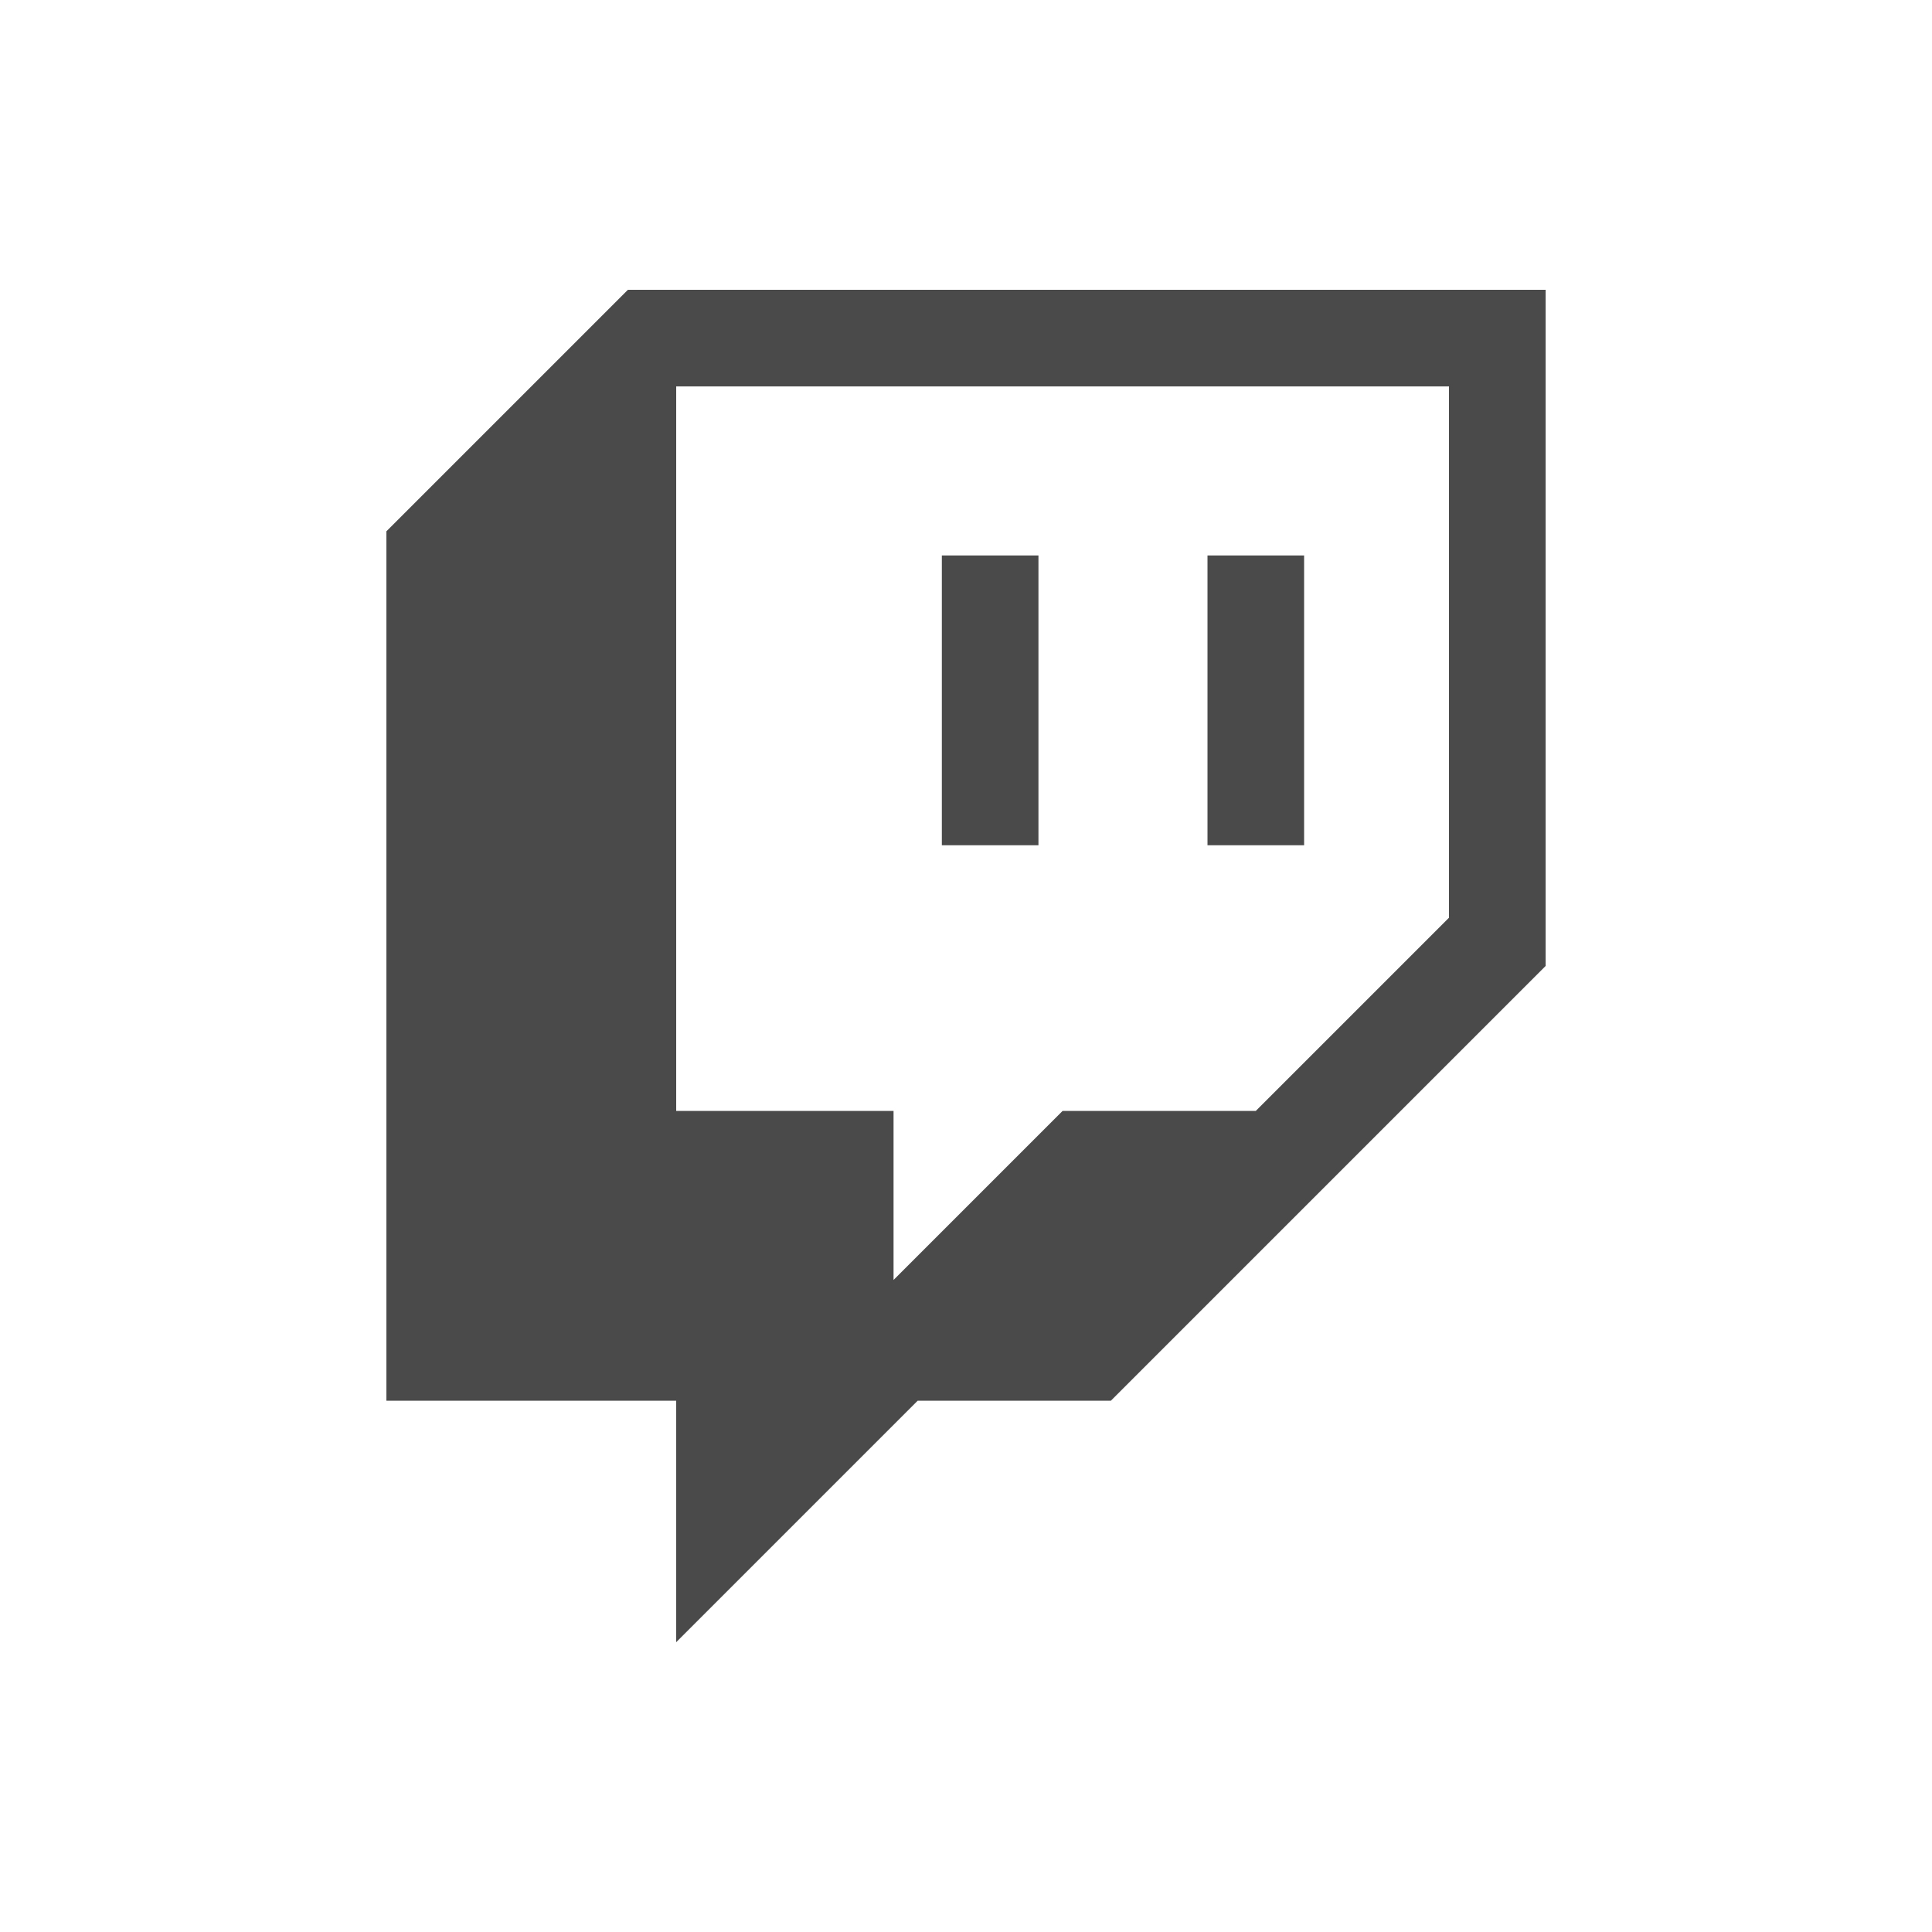<svg xmlns="http://www.w3.org/2000/svg" viewBox="0 0 20 20"><path fill="#4A4A4A" d="M13.5 5.75h-1v3h1v-3Zm-3.75 0h1v3h-1v-3Z"/><path fill="#4A4A4A" fill-rule="evenodd" d="m6.5 3-2.5 2.5v9h3v2.5l2.5-2.5h2l4.5-4.5v-7h-9.5Zm8.5 6.5-2 2h-2l-1.75 1.75v-1.75h-2.25v-7.5h8v5.5Z"/></svg>
